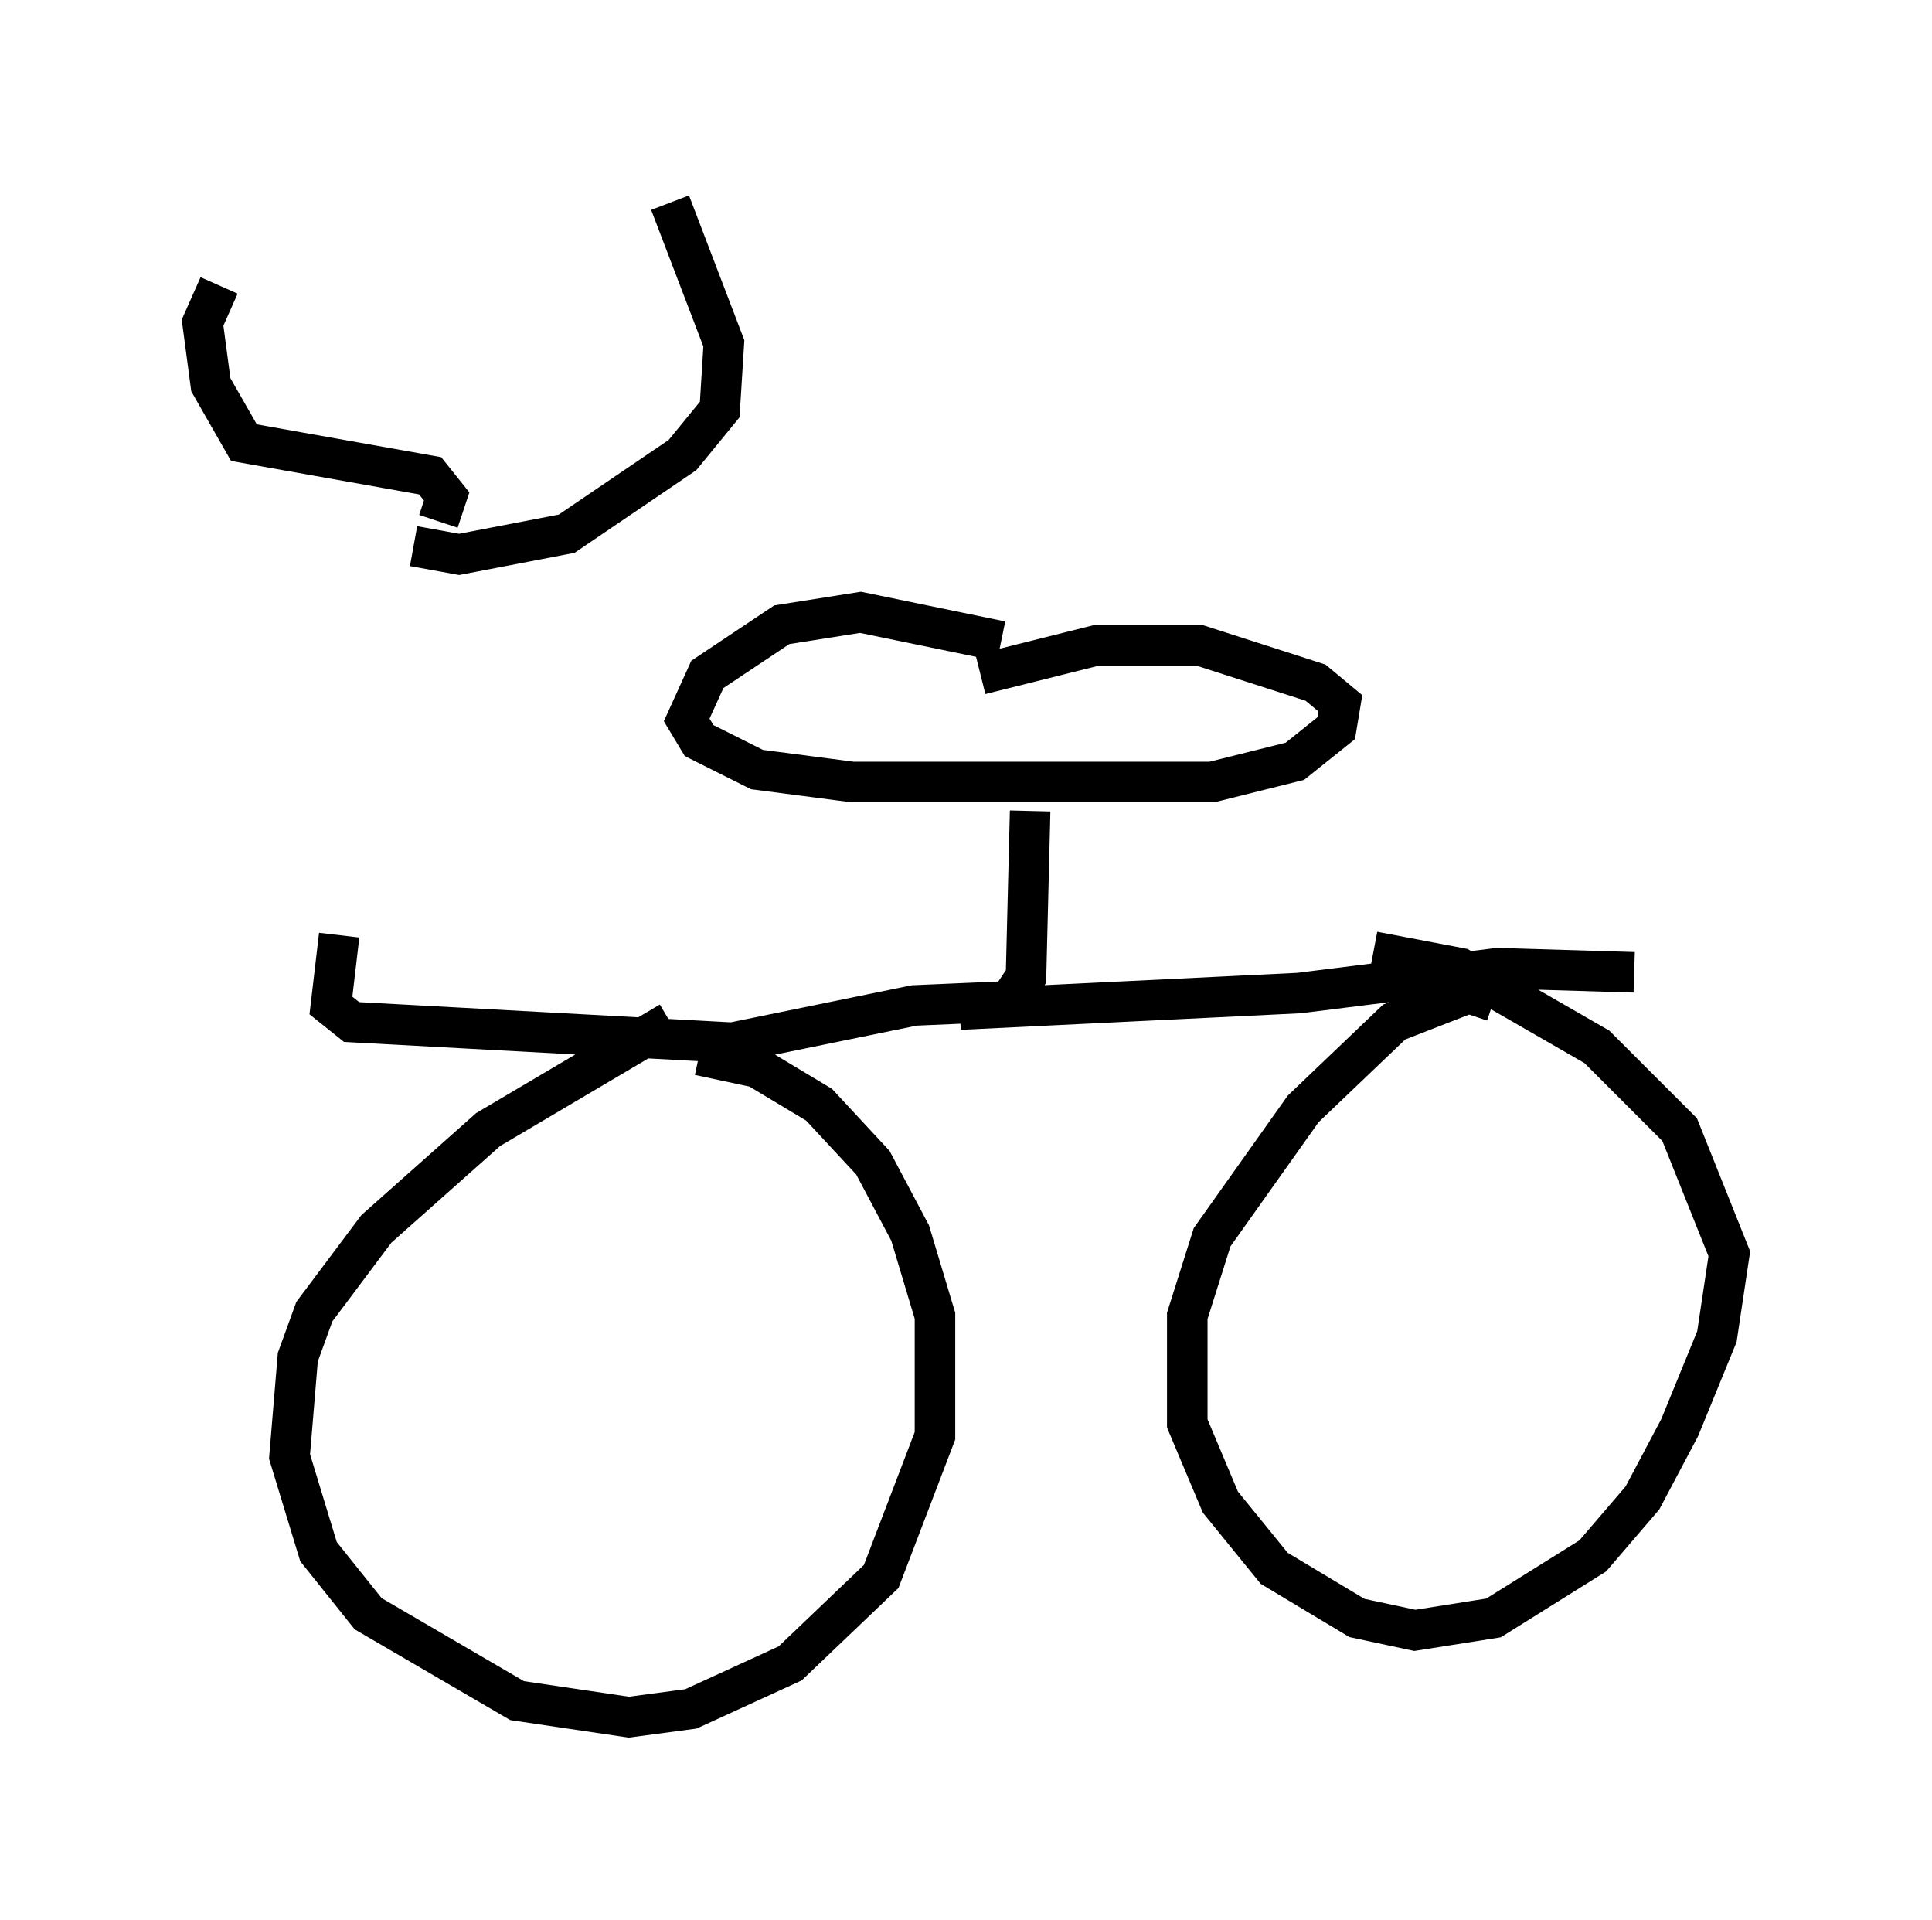 <?xml version="1.0" encoding="utf-8" ?>
<svg baseProfile="full" height="47.363" version="1.1" width="47.669" xmlns="http://www.w3.org/2000/svg" xmlns:ev="http://www.w3.org/2001/xml-events" xmlns:xlink="http://www.w3.org/1999/xlink"><defs /><rect fill="white" height="47.363" width="47.669" x="0" y="0" /><path d="M11.227, 13.677 m-2.858, 9.392 l-0.204, 1.735 0.51, 0.408 l9.392, 0.51 4.492, -0.919 l2.348, -0.102 0.408, -0.613 l0.102, -4.083 m-0.715, -4.185 l-3.471, -0.715 -1.94, 0.306 l-1.838, 1.225 -0.51, 1.123 l0.306, 0.51 1.429, 0.715 l2.348, 0.306 8.881, 0.0 l2.042, -0.51 1.021, -0.817 l0.102, -0.613 -0.613, -0.51 l-2.858, -0.919 -2.552, 0.0 l-2.858, 0.715 m-0.51, 8.269 l8.371, -0.408 4.9, -0.613 l3.369, 0.102 m-23.786, 1.225 l-4.492, 2.654 -2.756, 2.45 l-1.531, 2.042 -0.408, 1.123 l-0.204, 2.45 0.715, 2.348 l1.225, 1.531 3.675, 2.144 l2.756, 0.408 1.531, -0.204 l2.45, -1.123 2.246, -2.144 l1.327, -3.471 0.0, -2.96 l-0.613, -2.042 -0.919, -1.735 l-1.327, -1.429 -1.531, -0.919 l-1.429, -0.306 m19.6, -1.327 l-0.613, -0.204 -1.838, 0.715 l-2.246, 2.144 -2.246, 3.165 l-0.613, 1.94 0.0, 2.654 l0.817, 1.94 1.327, 1.633 l2.042, 1.225 1.429, 0.306 l1.94, -0.306 2.45, -1.531 l1.225, -1.429 0.919, -1.735 l0.919, -2.246 0.306, -2.042 l-1.225, -3.063 -2.042, -2.042 l-3.369, -1.94 -2.144, -0.408 m-23.071, -10.617 l0.204, -0.613 -0.408, -0.51 l-4.594, -0.817 -0.817, -1.429 l-0.204, -1.531 0.408, -0.919 m4.798, 6.431 l1.123, 0.204 2.654, -0.51 l2.858, -1.94 0.919, -1.123 l0.102, -1.633 -1.327, -3.471 " fill="none" stroke="black" stroke-width="1" /></svg>